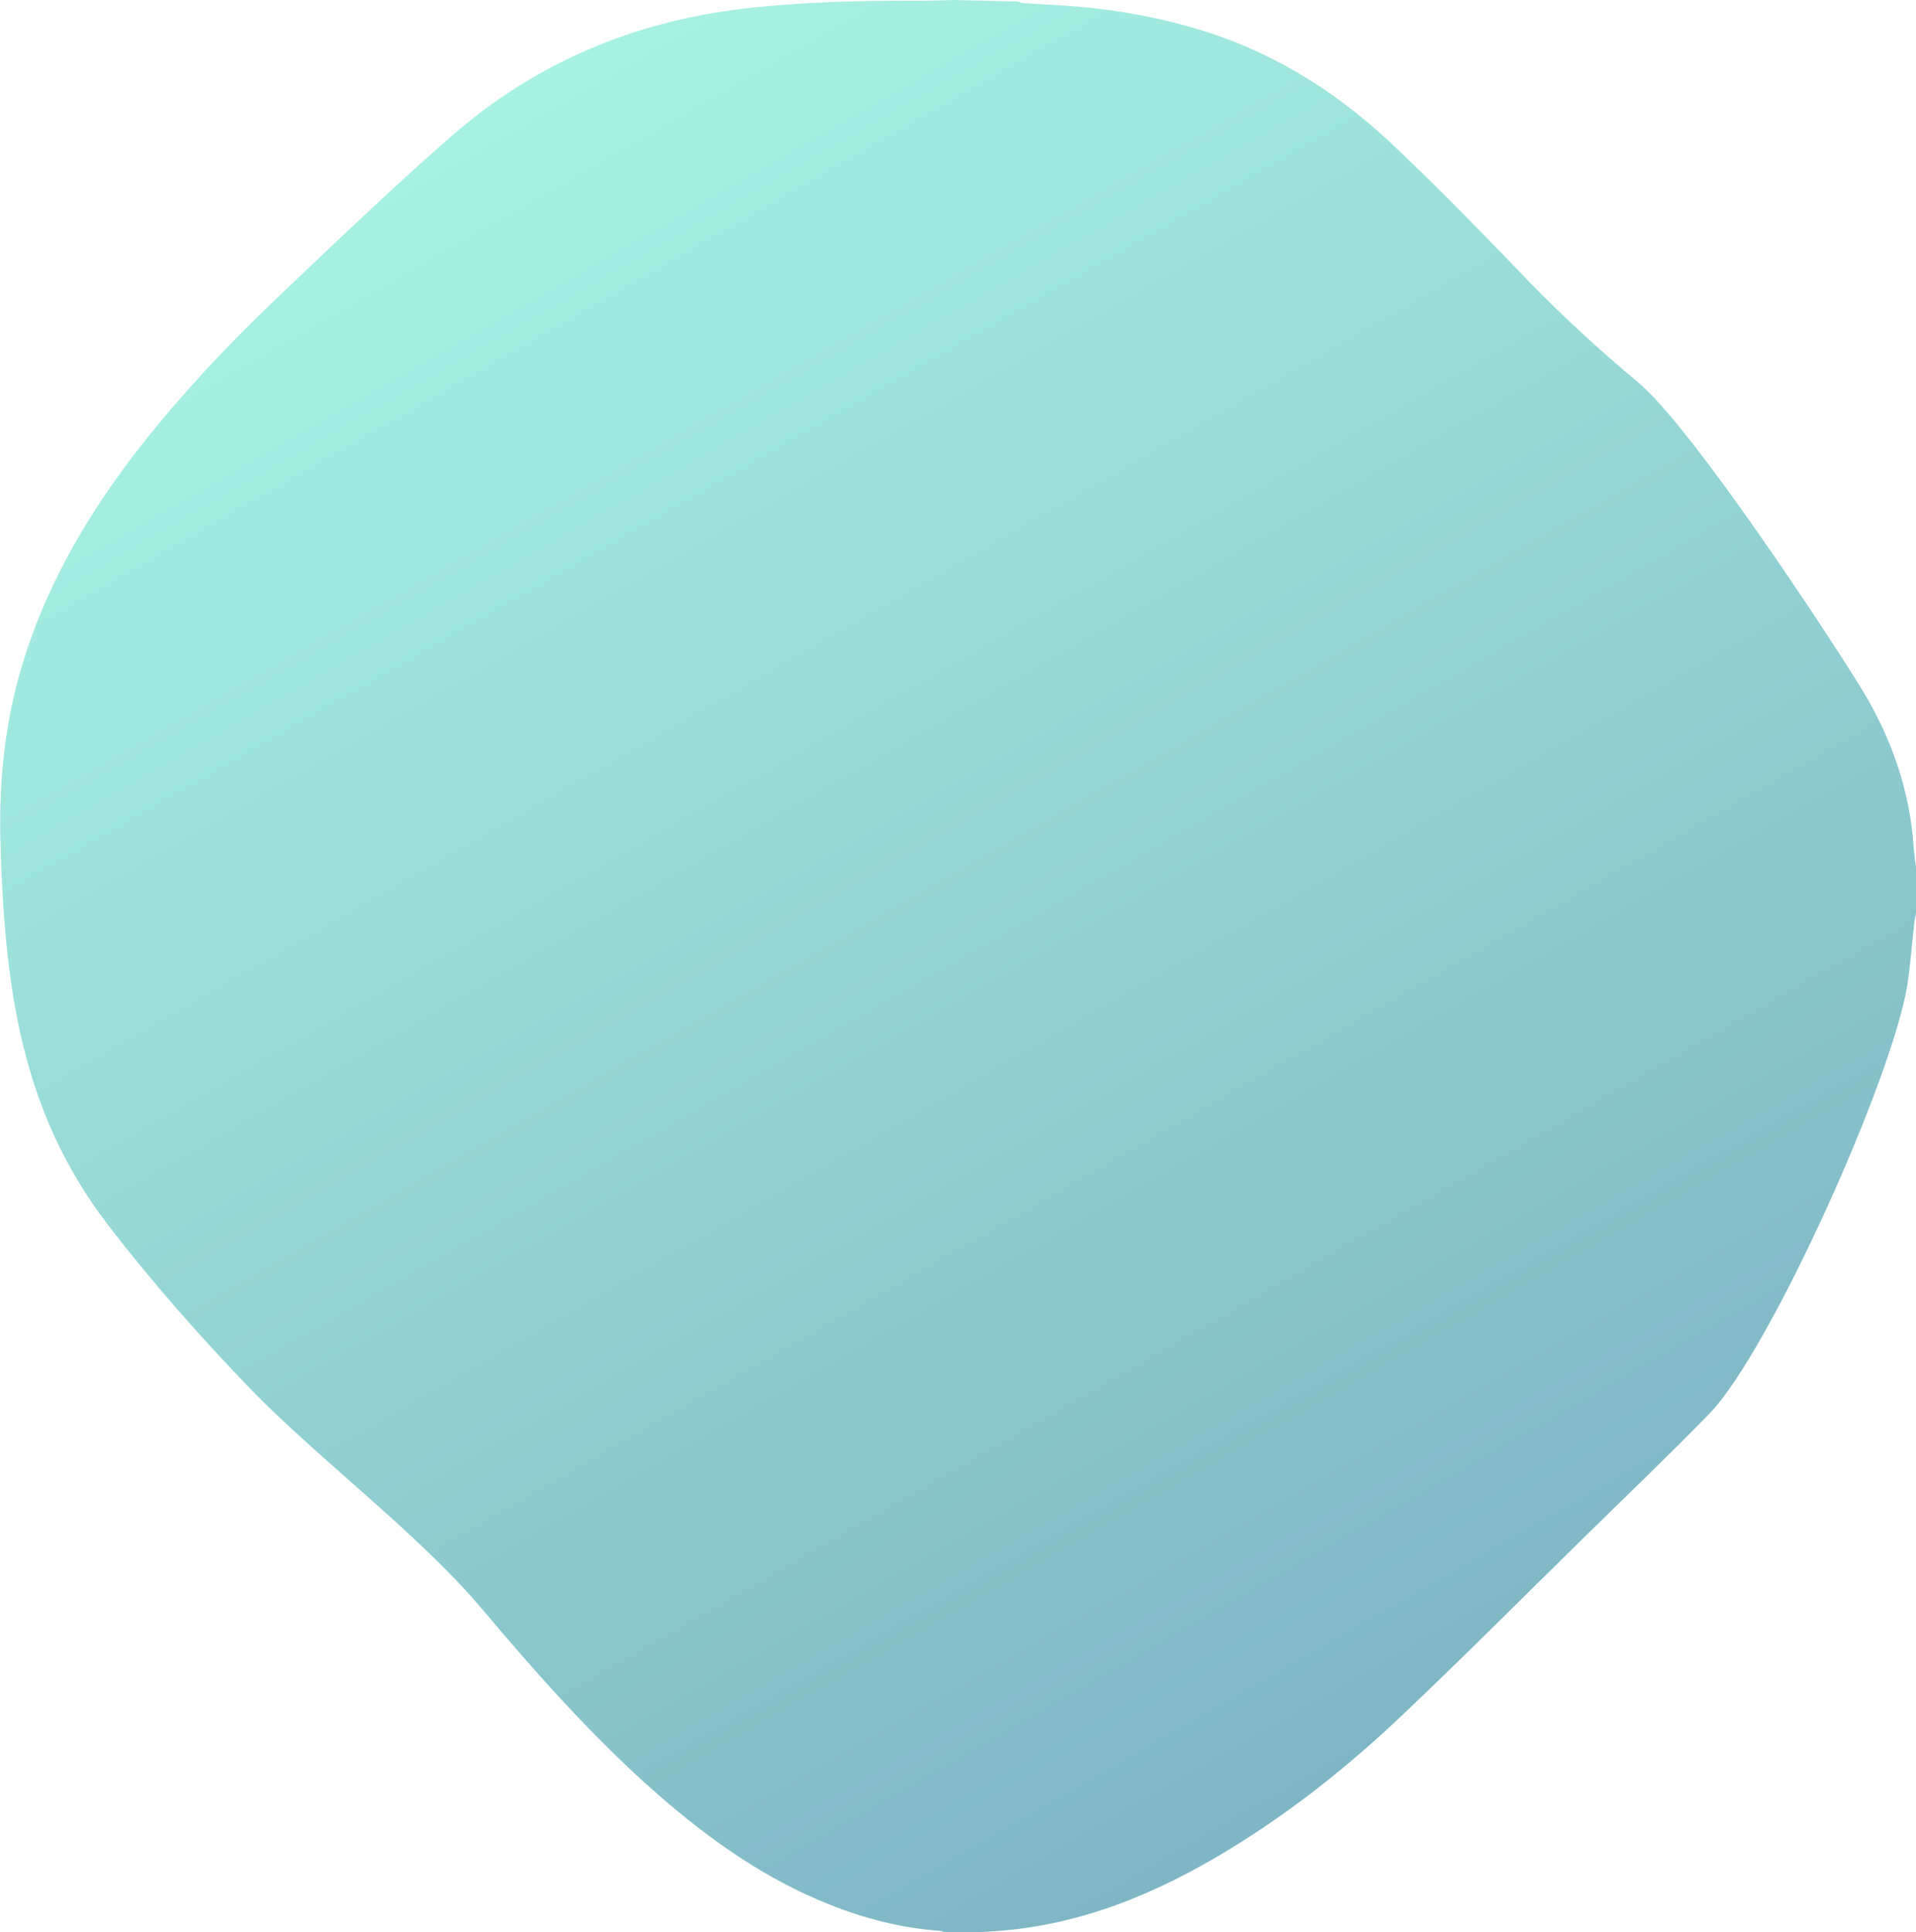 <?xml version="1.0" encoding="utf-8"?>
<!-- Generator: Adobe Illustrator 21.0.2, SVG Export Plug-In . SVG Version: 6.00 Build 0)  -->
<svg version="1.1" id="Calque_1" xmlns="http://www.w3.org/2000/svg" xmlns:xlink="http://www.w3.org/1999/xlink" x="0px" y="0px"
	 viewBox="0 0 489.2 493.4" style="enable-background:new 0 0 489.2 493.4;" xml:space="preserve">
<style type="text/css">
	.st0{opacity:0.5;fill:url(#SVGID_1_);}
</style>
<linearGradient id="SVGID_1_" gradientUnits="userSpaceOnUse" x1="11017.682" y1="1501.357" x2="11273.562" y2="1920.712" gradientTransform="matrix(-0.981 -2.517060e-02 2.509202e-02 -0.978 11132.028 2187.593)">
	<stop  offset="1.030999e-07" style="stop-color:#006E8C"/>
	<stop  offset="1" style="stop-color:#50E6C8"/>
</linearGradient>
<path class="st0" d="M488.6,216.3c-1-14.6-5.7-28-13.3-40.4c-8.2-13.4-43.4-67-57.2-78.4c-9.7-8.1-19-16.6-27.8-25.7
	c-10.9-11.3-21.8-22.6-33.2-33.4C342.8,24.5,326.3,13.8,307,7.8c-10.4-3.2-21-5.2-31.8-6.1c-4.6-0.4-9.2-0.6-13.9-0.9
	c-0.4,0-0.9-0.2-1.3-0.4c-5.5-0.1-11-0.3-16.5-0.4c-3,0.1-6,0.2-9,0.2c-14.9-0.1-29.7,0.3-44.5,2c-28.4,3.3-53.6,14-75,32.8
	C99.7,48.4,85,62.5,70.3,76.5C58,88.2,46.5,100.5,36,113.8C23.4,129.9,13,147.2,6.6,166.8c-5.1,15.5-6.9,31.4-6.5,47.7
	c1,36.9,5.1,68.9,27.2,97.9c11.4,14.9,23.8,28.9,36.8,42.4c17.2,17.7,42.7,36.8,58.6,55.6c14.2,16.8,28.7,33.3,45.4,47.9
	c13.2,11.5,27.3,21.5,43.7,28c9,3.6,18.4,6,28.1,6.7c0.4,0,0.7,0.2,1.1,0.3c2.6,0.1,5.1,0.1,7.7,0.2c1.8-0.2,3.6-0.3,5.4-0.4
	c21.7-1.5,41-9.5,59.3-20.6c16.5-10,31.5-22,45.4-35.3c15.5-14.7,30.6-29.9,45.9-44.9c10.6-10.4,21.4-20.7,31.8-31.4
	c15.3-15.8,46.7-85.5,50.5-109.5c0.8-5.3,1.2-10.8,1.8-16.2c0.1-0.6,0.3-1.3,0.4-1.9c0.1-3.5,0.2-7,0.3-10.5
	C489,220.6,488.8,218.5,488.6,216.3z"/>
</svg>
